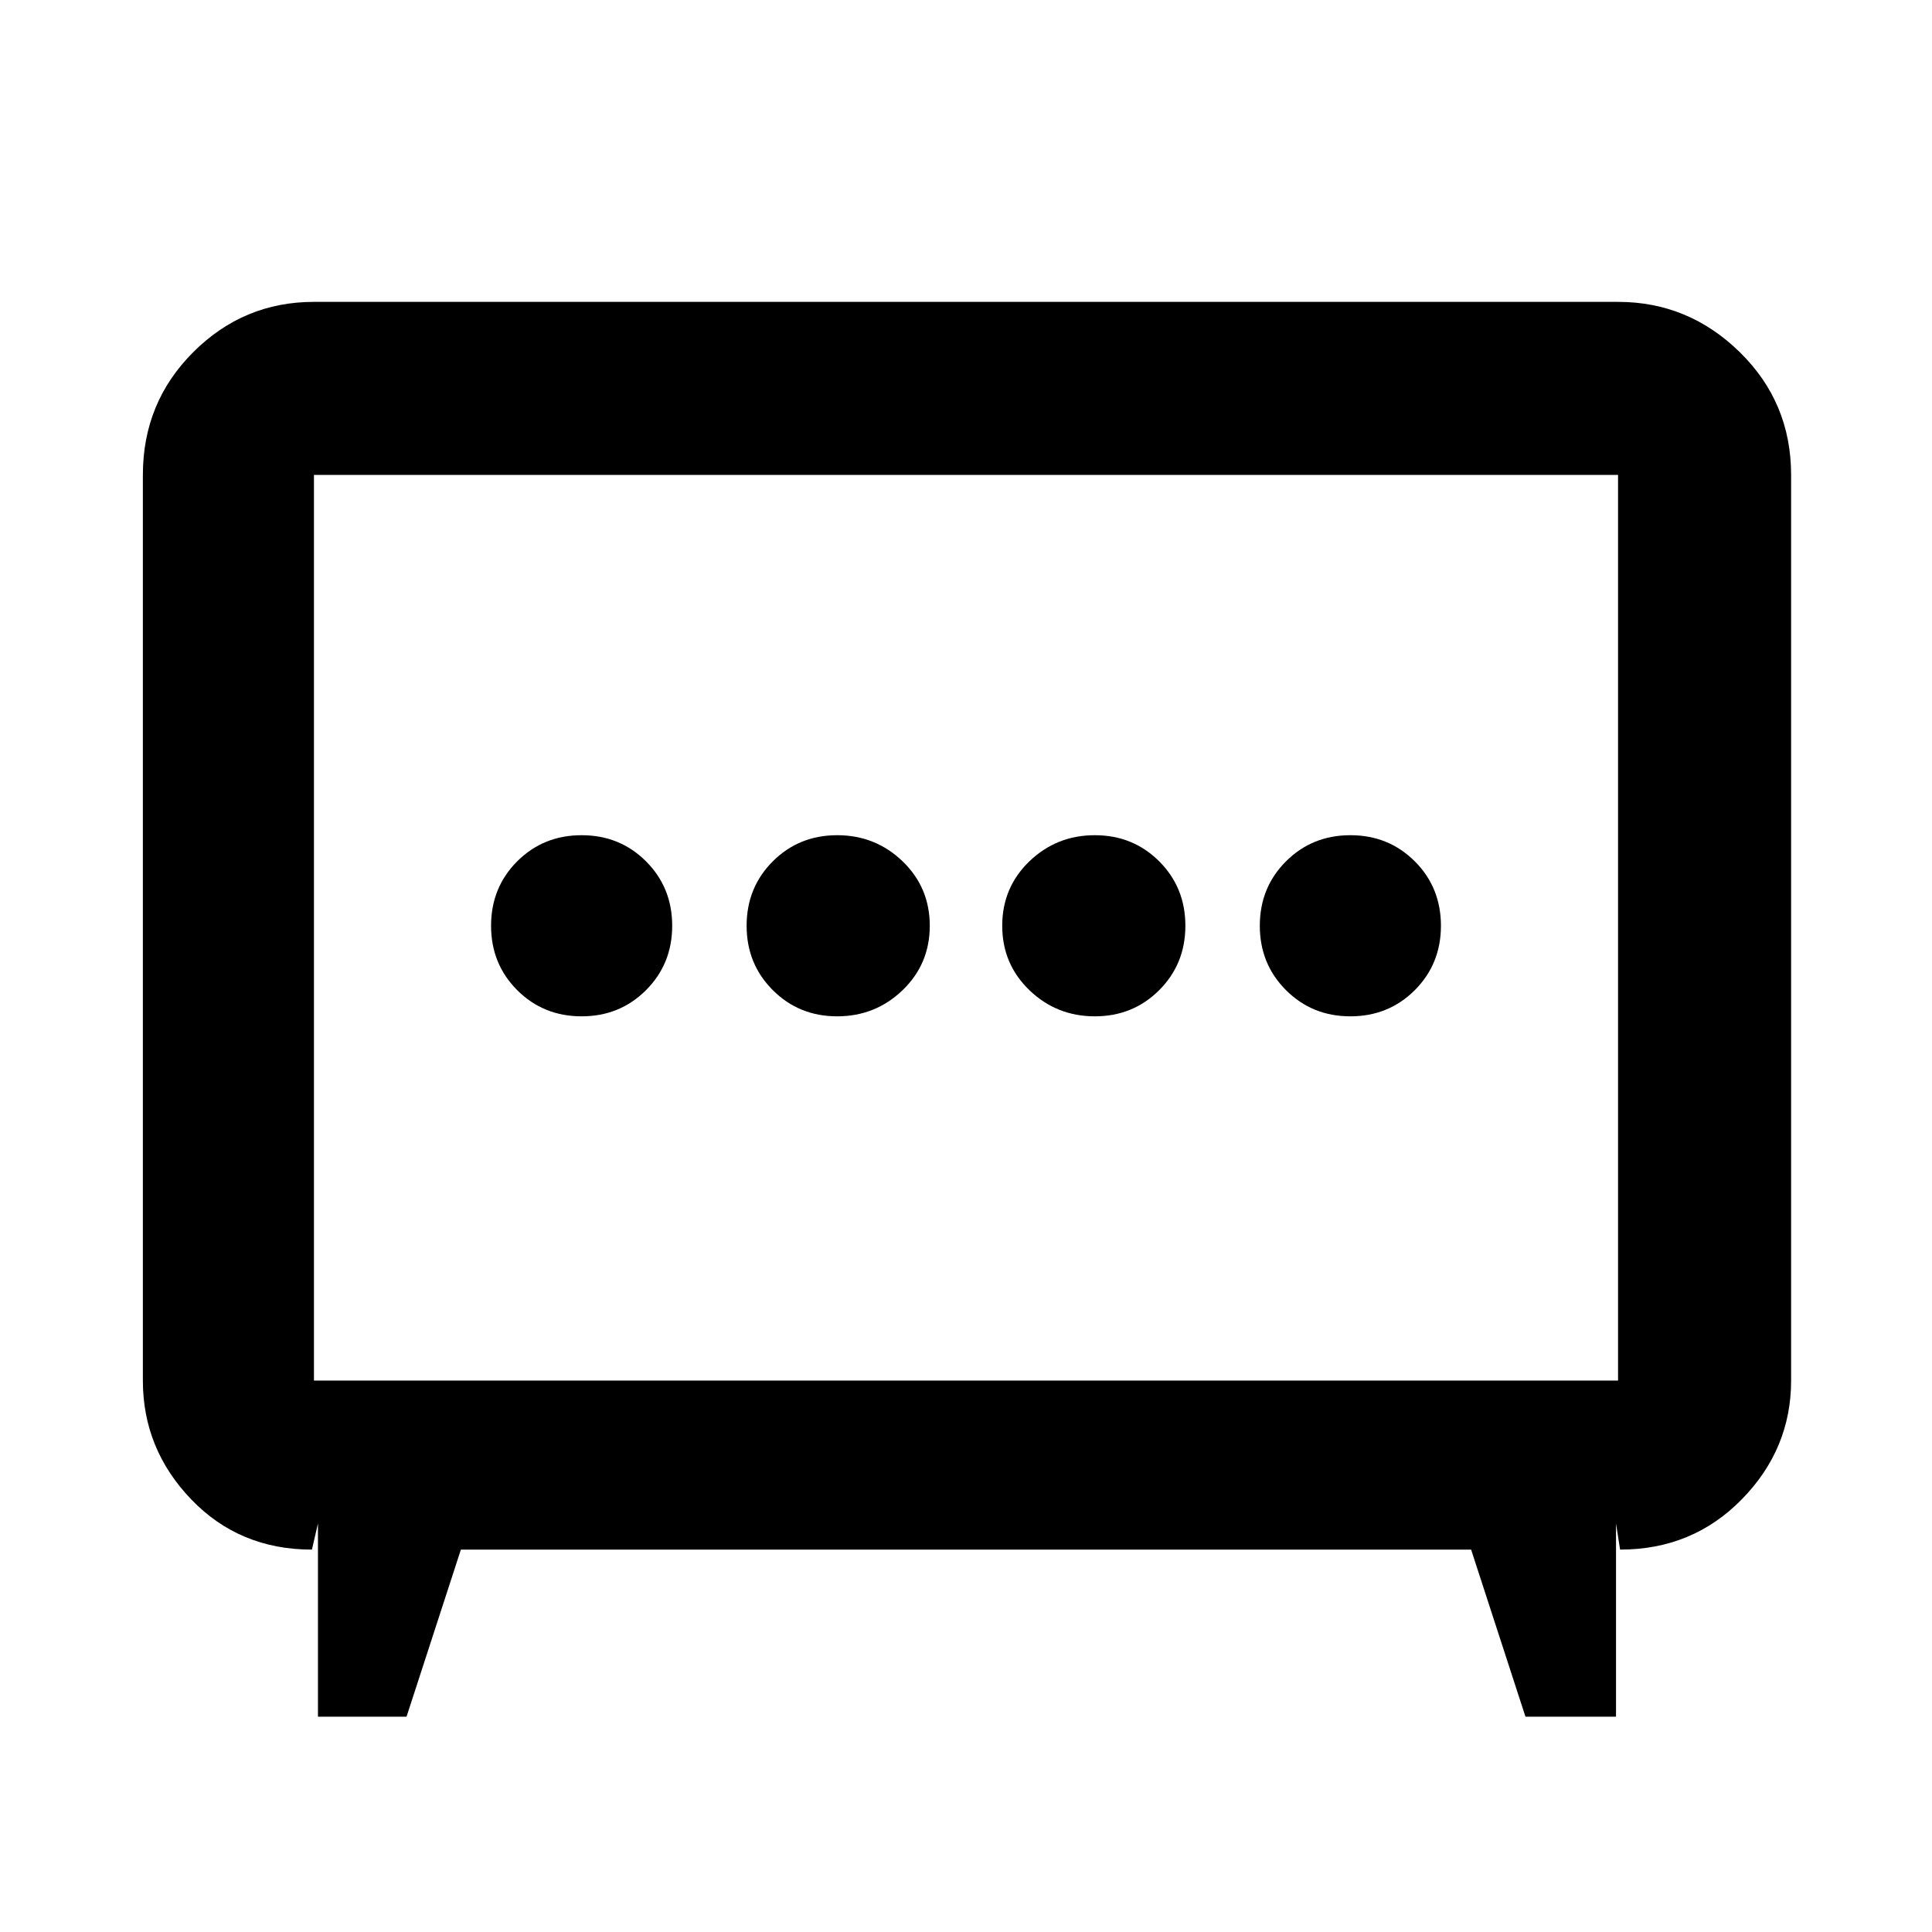 <svg xmlns="http://www.w3.org/2000/svg" height="40" width="40"><path d="M17.333 21.042q.792 0 1.355-.542.562-.542.562-1.333 0-.792-.562-1.334-.563-.541-1.355-.541-.791 0-1.333.541-.542.542-.542 1.334 0 .791.542 1.333.542.542 1.333.542Zm5.334 0q.791 0 1.333-.542.542-.542.542-1.333 0-.792-.542-1.334-.542-.541-1.333-.541-.792 0-1.355.541-.562.542-.562 1.334 0 .791.562 1.333.563.542 1.355.542Zm-10.625 0q.791 0 1.333-.542.542-.542.542-1.333 0-.792-.542-1.334-.542-.541-1.333-.541-.792 0-1.334.541-.541.542-.541 1.334 0 .791.541 1.333.542.542 1.334.542Zm15.916 0q.792 0 1.334-.542.541-.542.541-1.333 0-.792-.541-1.334-.542-.541-1.334-.541-.791 0-1.333.541-.542.542-.542 1.334 0 .791.542 1.333.542.542 1.333.542Zm-21.375 14.5v-4l-.125.541q-1.5 0-2.5-1.041-1-1.042-1-2.459V9.833q0-1.5 1.042-2.541Q5.042 6.25 6.5 6.25h27q1.458 0 2.521 1.042 1.062 1.041 1.062 2.541v18.75q0 1.417-1.021 2.459-1.02 1.041-2.52 1.041l-.084-.541v4h-1.875l-1.125-3.459H9.542l-1.125 3.459ZM6.5 28.583h27V9.833h-27v18.75ZM20 19.208Z"/></svg>